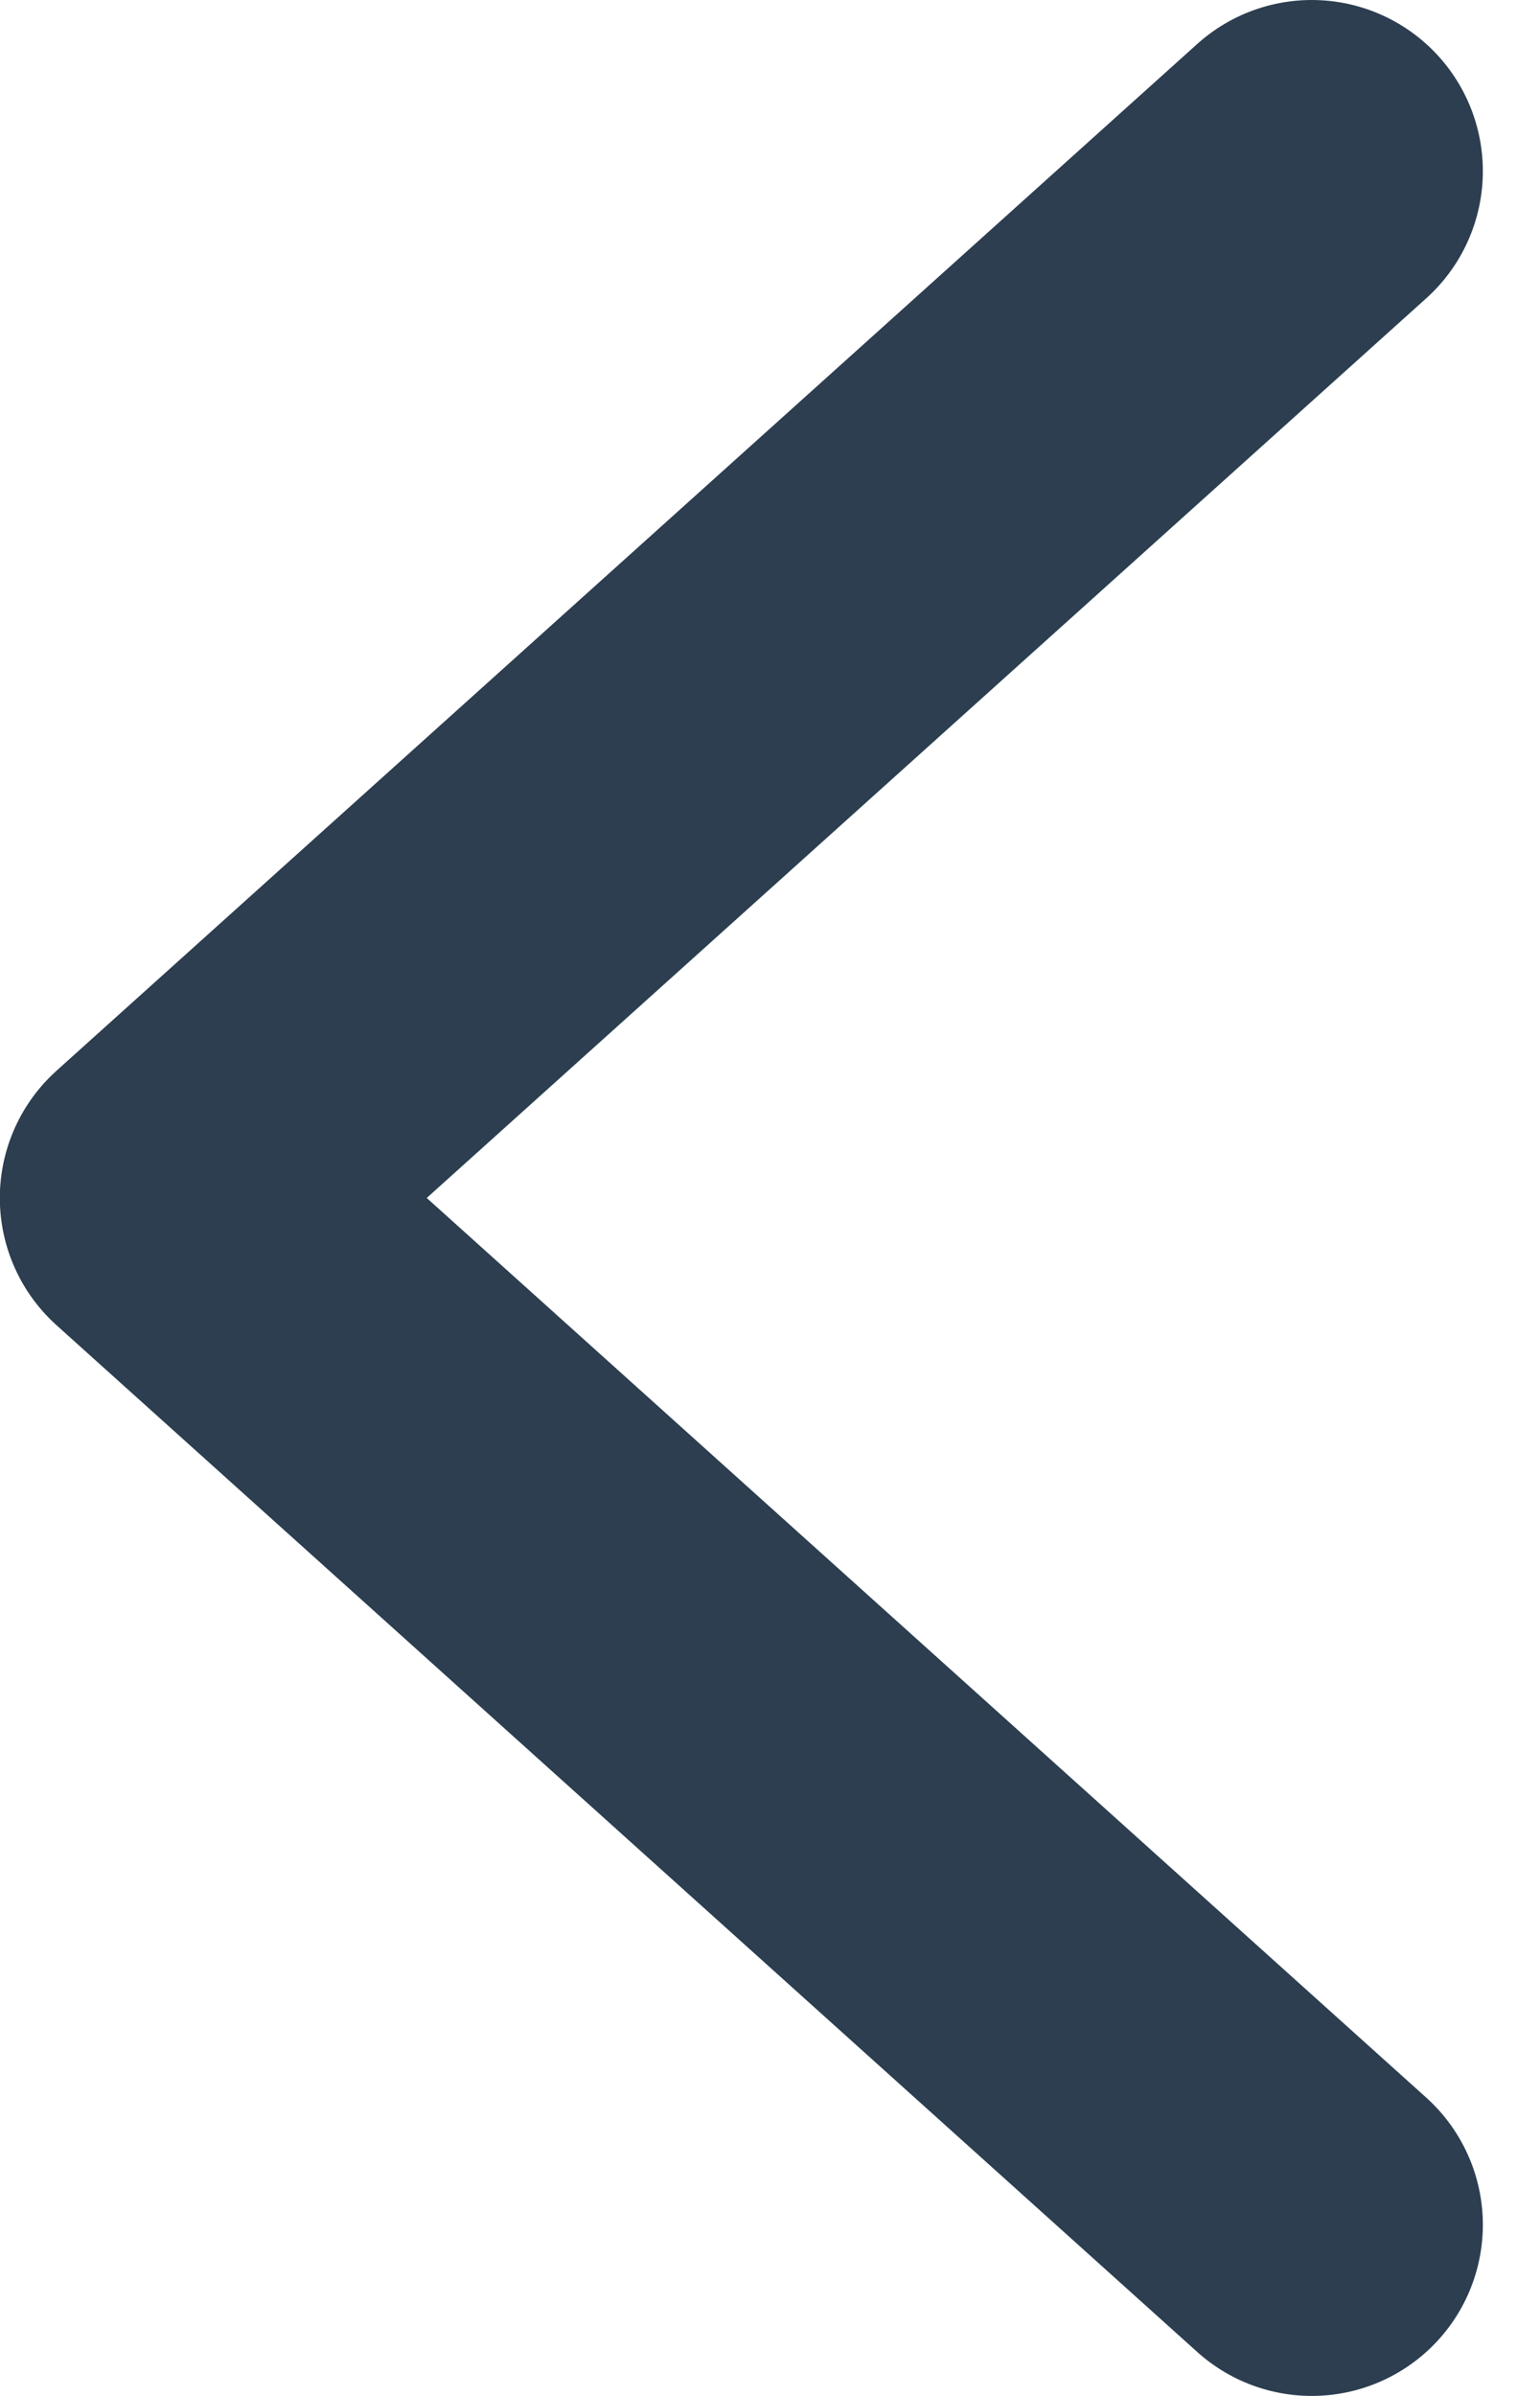 <svg xmlns="http://www.w3.org/2000/svg" width="9" height="14" viewBox="0 0 9 14">
    <path fill="none" fill-rule="evenodd" stroke="#2C3E50" stroke-linecap="round" stroke-linejoin="round" stroke-width="2" d="M15 12L21.667 18 15 24" transform="rotate(180 11.333 12.5)"/>
</svg>
